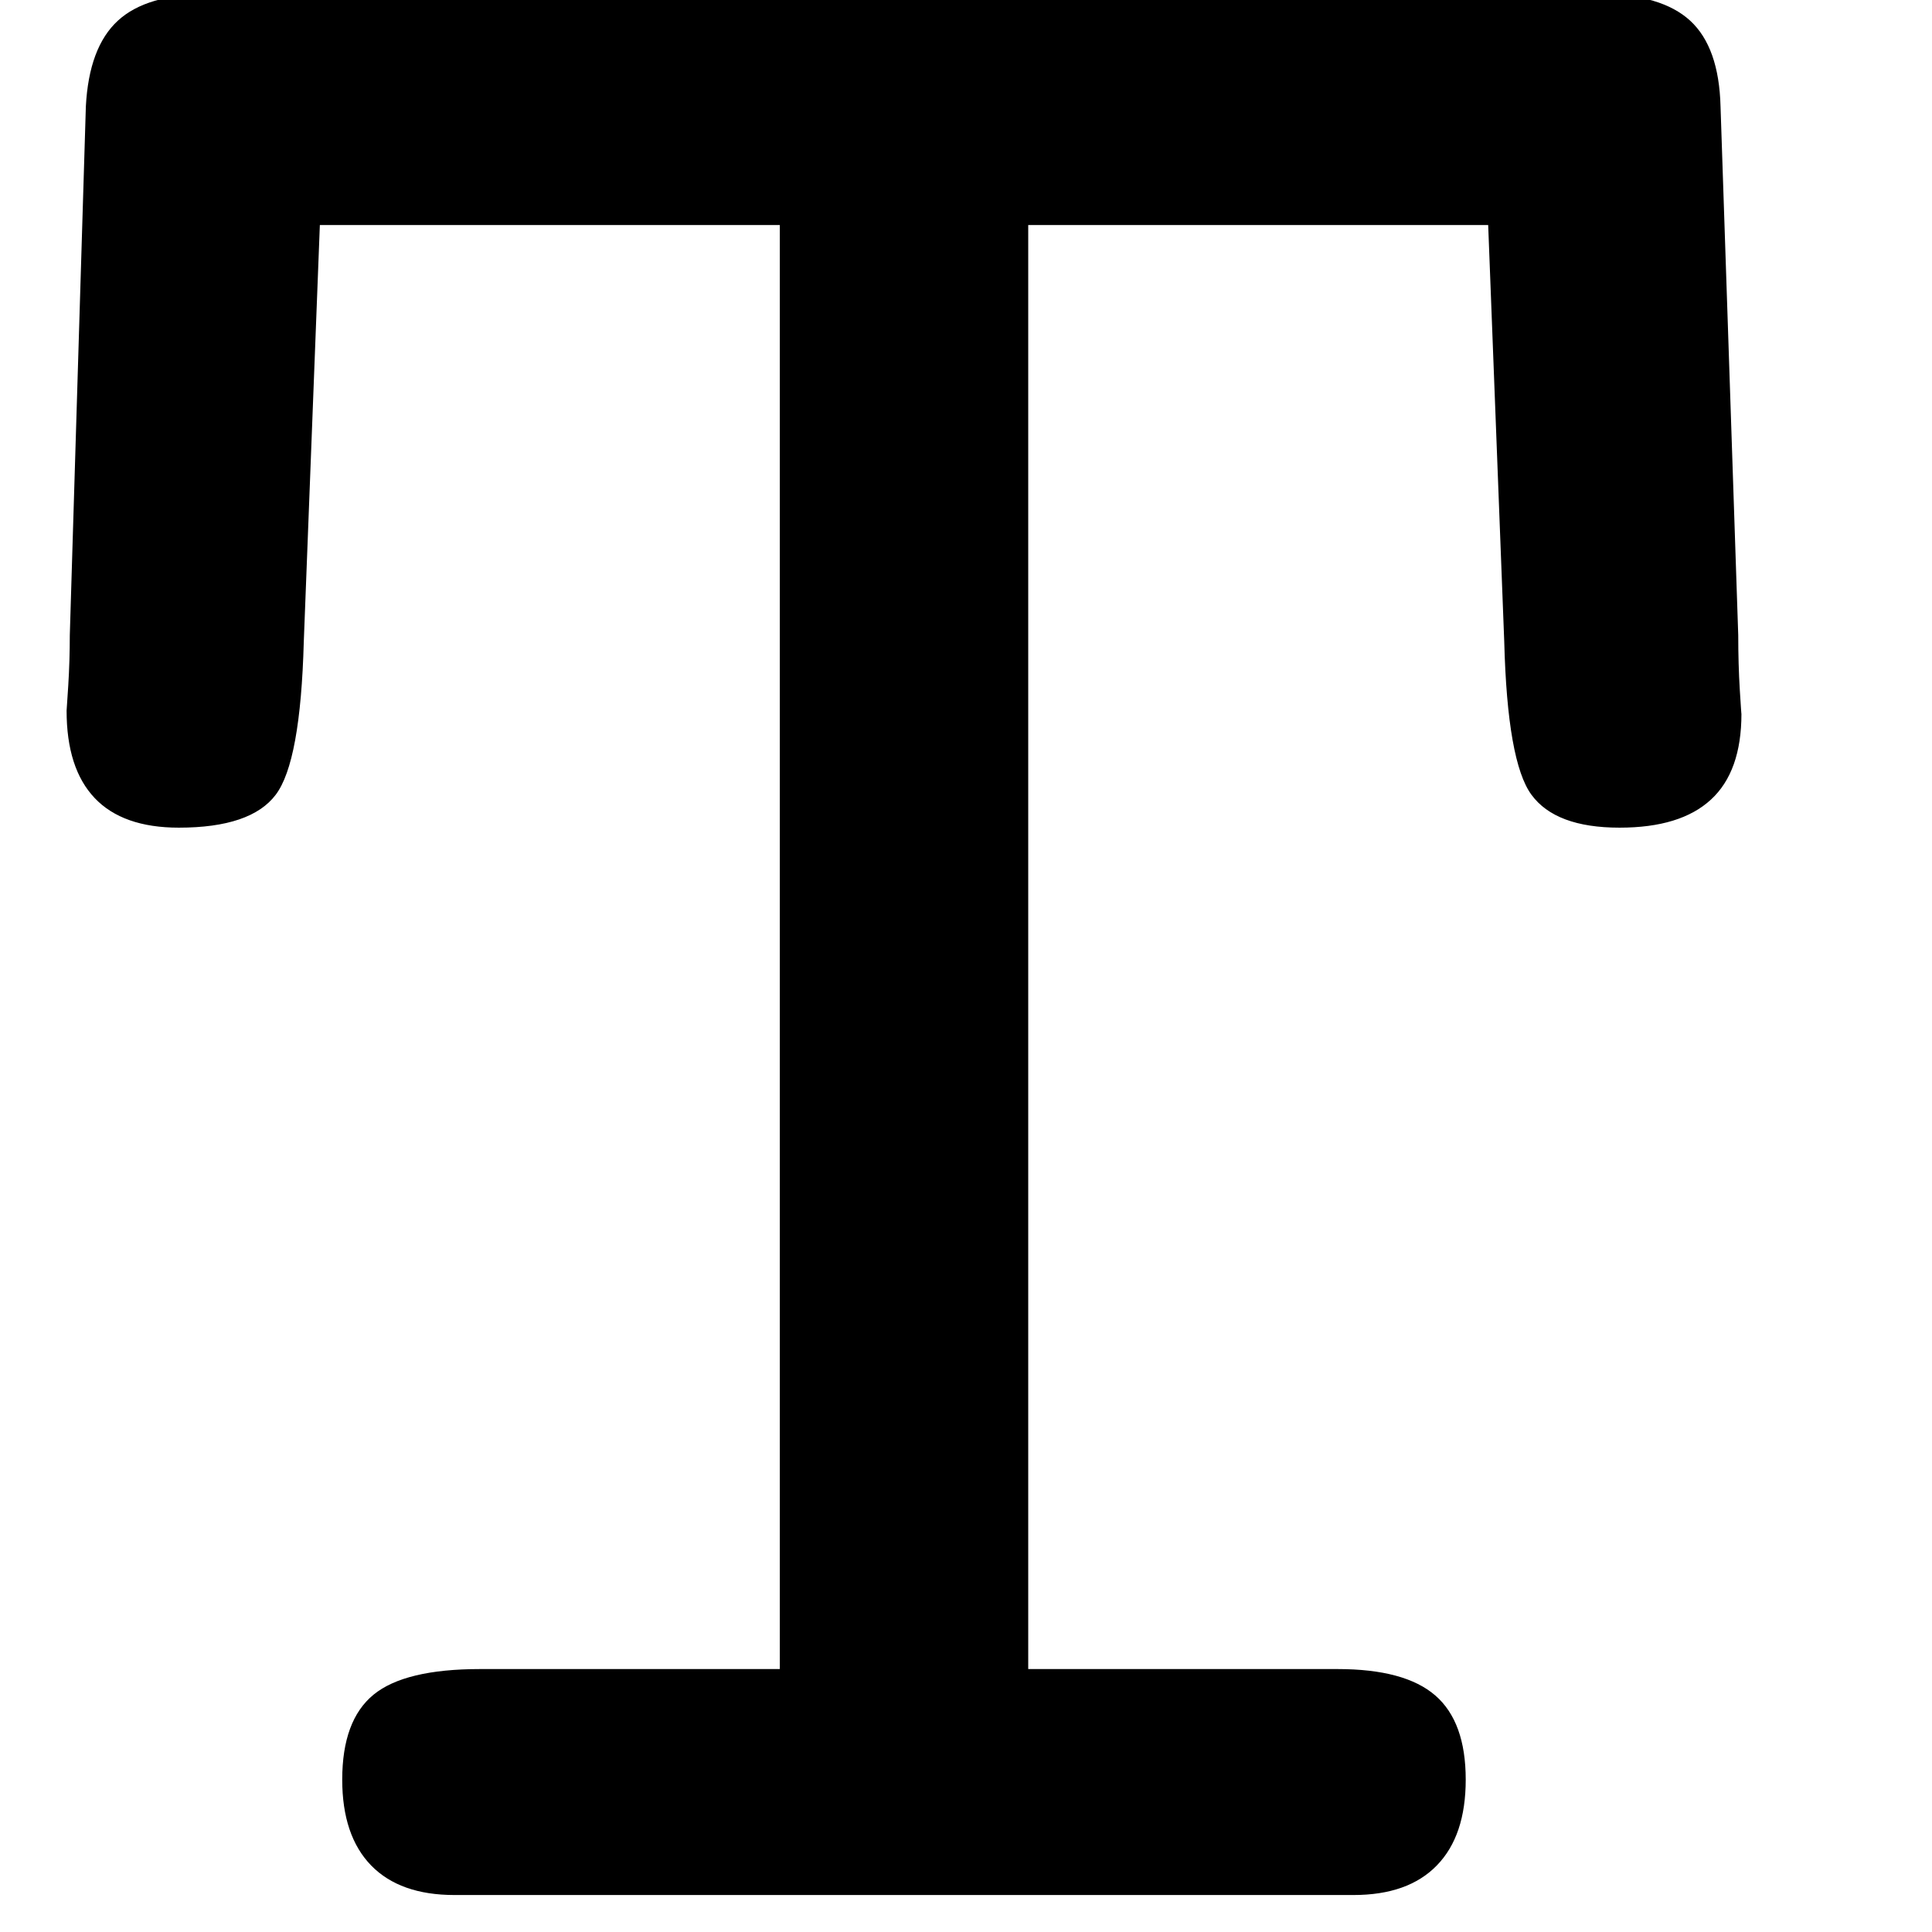 <?xml version="1.0" encoding="UTF-8" standalone="no"?>
<!DOCTYPE svg PUBLIC "-//W3C//DTD SVG 1.1//EN" "http://www.w3.org/Graphics/SVG/1.1/DTD/svg11.dtd">
<svg width="100%" height="100%" viewBox="0 0 24 24" version="1.1" xmlns="http://www.w3.org/2000/svg" xmlns:xlink="http://www.w3.org/1999/xlink" xml:space="preserve" style="fill-rule:evenodd;clip-rule:evenodd;stroke-linejoin:round;stroke-miterlimit:1.414;">
    <g transform="matrix(1.073,0,0,1.073,-716.867,-299.103)">
        <path d="M671.613,286.183C671.588,287.111 671.48,287.702 671.288,287.955C671.097,288.209 670.722,288.336 670.166,288.336C669.733,288.336 669.408,288.221 669.192,287.993C668.975,287.764 668.867,287.427 668.867,286.981C668.867,286.981 668.873,286.885 668.886,286.694C668.898,286.502 668.904,286.307 668.904,286.109L669.09,279.986C669.114,279.528 669.238,279.198 669.461,278.993C669.683,278.789 670.03,278.687 670.5,278.687L686.624,278.687C687.094,278.687 687.44,278.789 687.663,278.993C687.886,279.198 688.003,279.528 688.015,279.986L688.22,286.109C688.22,286.332 688.226,286.542 688.238,286.74C688.25,286.938 688.257,287.031 688.257,287.018C688.257,287.464 688.139,287.795 687.904,288.011C687.669,288.228 687.317,288.336 686.846,288.336C686.352,288.336 686.012,288.209 685.826,287.955C685.64,287.702 685.535,287.111 685.511,286.183L685.325,281.359L680,281.359L680,298.077L683.581,298.077C684.1,298.077 684.478,298.179 684.713,298.383C684.948,298.587 685.065,298.912 685.065,299.357C685.065,299.79 684.954,300.121 684.731,300.35C684.509,300.579 684.187,300.693 683.766,300.693L673.357,300.693C672.937,300.693 672.615,300.579 672.392,300.35C672.17,300.121 672.058,299.79 672.058,299.357C672.058,298.9 672.179,298.572 672.42,298.374C672.661,298.176 673.073,298.077 673.654,298.077L677.124,298.077L677.124,281.359L671.799,281.359L671.613,286.183Z" style="fill-rule:nonzero;"/>
    </g>
</svg>
